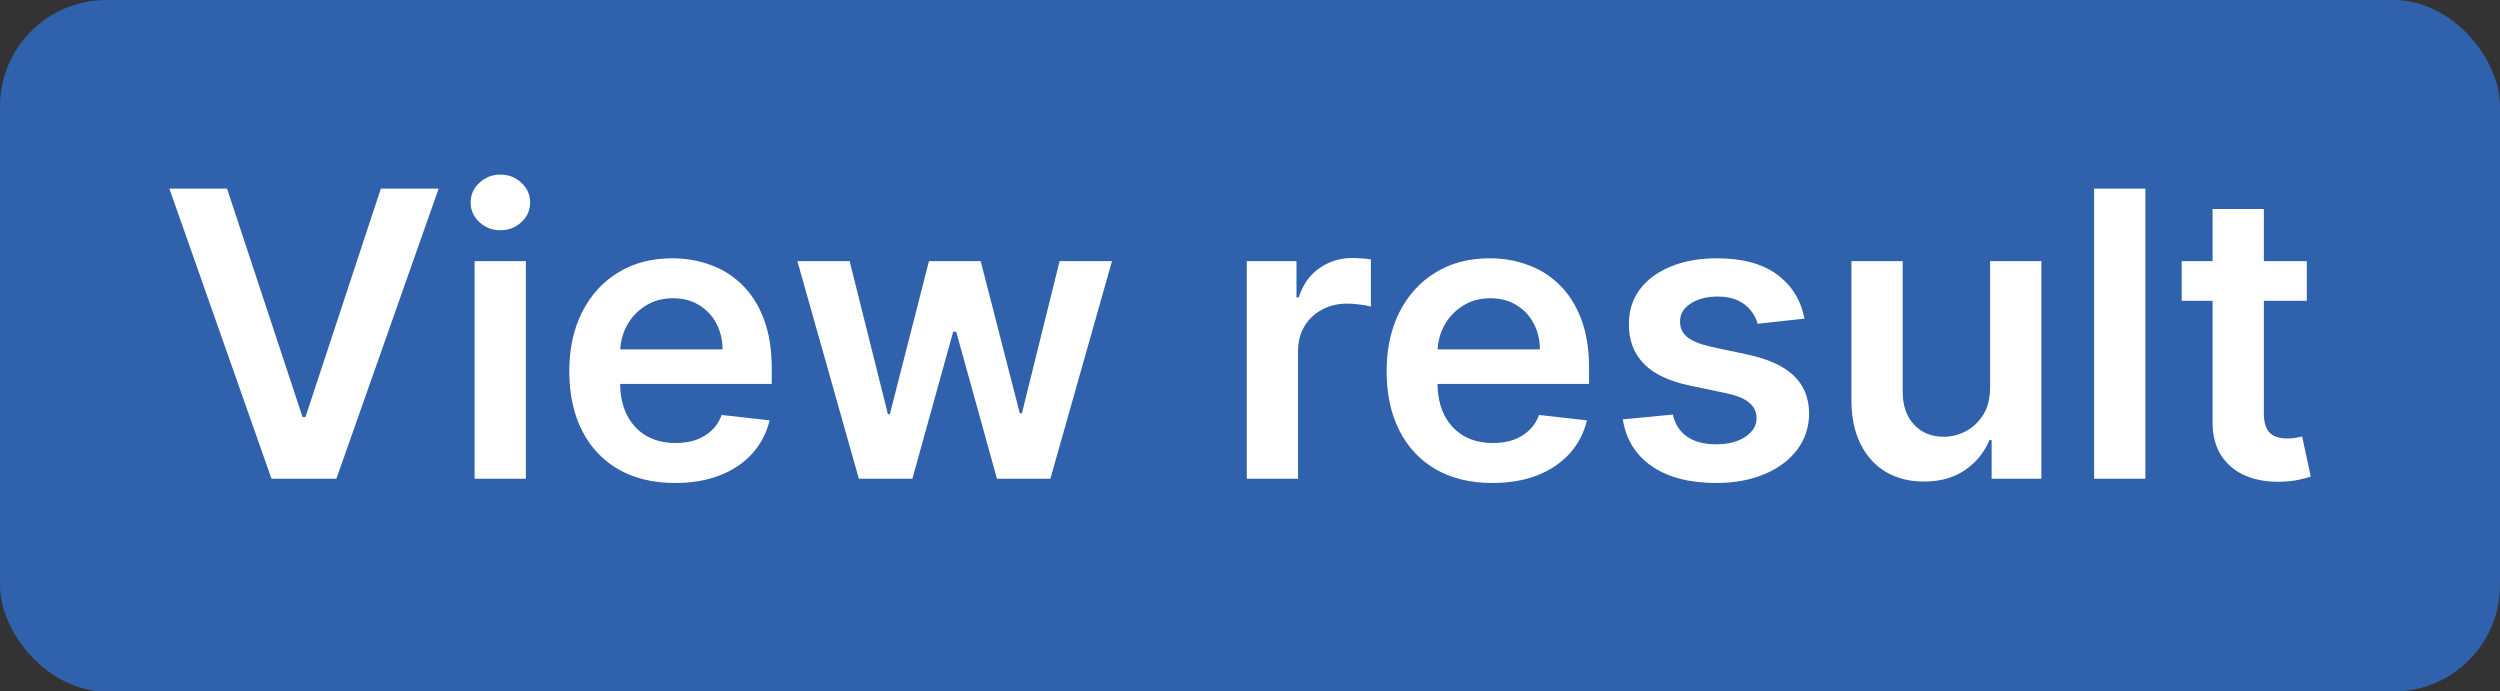<svg width="94" height="26" viewBox="0 0 94 26" fill="none" xmlns="http://www.w3.org/2000/svg">
<rect x="0" y="0" width="94" height="26" fill="#333333" stroke="none"/>
<rect width="94" height="26" rx="4" fill="#2F61AD"/>
<path d="M8.536 7.091L11.375 15.678H11.486L14.32 7.091H16.494L12.648 18H10.208L6.368 7.091H8.536ZM17.845 18V9.818H19.773V18H17.845ZM18.815 8.657C18.509 8.657 18.247 8.556 18.026 8.353C17.806 8.147 17.696 7.901 17.696 7.613C17.696 7.322 17.806 7.075 18.026 6.873C18.247 6.667 18.509 6.564 18.815 6.564C19.124 6.564 19.387 6.667 19.603 6.873C19.823 7.075 19.933 7.322 19.933 7.613C19.933 7.901 19.823 8.147 19.603 8.353C19.387 8.556 19.124 8.657 18.815 8.657ZM25.379 18.16C24.558 18.16 23.85 17.989 23.253 17.648C22.66 17.304 22.204 16.817 21.884 16.189C21.565 15.557 21.405 14.813 21.405 13.957C21.405 13.115 21.565 12.377 21.884 11.741C22.207 11.102 22.658 10.605 23.237 10.25C23.816 9.891 24.496 9.712 25.277 9.712C25.782 9.712 26.258 9.793 26.705 9.957C27.156 10.117 27.554 10.365 27.898 10.702C28.246 11.04 28.52 11.47 28.718 11.992C28.917 12.51 29.017 13.128 29.017 13.845V14.436H22.31V13.137H27.168C27.165 12.767 27.085 12.439 26.929 12.151C26.772 11.86 26.554 11.631 26.273 11.464C25.996 11.297 25.673 11.214 25.304 11.214C24.91 11.214 24.564 11.31 24.265 11.501C23.967 11.69 23.734 11.938 23.567 12.247C23.404 12.553 23.321 12.888 23.317 13.254V14.389C23.317 14.864 23.404 15.273 23.578 15.614C23.752 15.951 23.995 16.21 24.308 16.391C24.62 16.569 24.986 16.658 25.405 16.658C25.686 16.658 25.94 16.619 26.167 16.541C26.394 16.459 26.591 16.34 26.758 16.184C26.925 16.027 27.051 15.834 27.136 15.603L28.937 15.805C28.823 16.281 28.607 16.697 28.287 17.052C27.971 17.403 27.566 17.677 27.072 17.872C26.579 18.064 26.014 18.16 25.379 18.16ZM32.293 18L29.981 9.818H31.946L33.385 15.571H33.459L34.929 9.818H36.874L38.344 15.539H38.424L39.841 9.818H41.811L39.494 18H37.486L35.952 12.471H35.84L34.306 18H32.293ZM46.879 18V9.818H48.748V11.182H48.833C48.983 10.71 49.238 10.345 49.6 10.09C49.966 9.831 50.383 9.701 50.852 9.701C50.959 9.701 51.078 9.706 51.209 9.717C51.344 9.724 51.456 9.737 51.545 9.754V11.528C51.463 11.5 51.333 11.475 51.156 11.454C50.982 11.429 50.813 11.416 50.65 11.416C50.298 11.416 49.982 11.492 49.702 11.645C49.425 11.794 49.206 12.002 49.046 12.268C48.887 12.535 48.807 12.842 48.807 13.19V18H46.879ZM56.111 18.16C55.291 18.16 54.582 17.989 53.986 17.648C53.393 17.304 52.936 16.817 52.617 16.189C52.297 15.557 52.137 14.813 52.137 13.957C52.137 13.115 52.297 12.377 52.617 11.741C52.94 11.102 53.391 10.605 53.97 10.25C54.548 9.891 55.228 9.712 56.01 9.712C56.514 9.712 56.99 9.793 57.437 9.957C57.888 10.117 58.286 10.365 58.63 10.702C58.978 11.04 59.252 11.47 59.451 11.992C59.65 12.51 59.749 13.128 59.749 13.845V14.436H53.043V13.137H57.901C57.897 12.767 57.817 12.439 57.661 12.151C57.505 11.86 57.286 11.631 57.006 11.464C56.729 11.297 56.406 11.214 56.036 11.214C55.642 11.214 55.296 11.31 54.998 11.501C54.699 11.69 54.467 11.938 54.3 12.247C54.136 12.553 54.053 12.888 54.05 13.254V14.389C54.05 14.864 54.136 15.273 54.31 15.614C54.485 15.951 54.728 16.21 55.04 16.391C55.353 16.569 55.719 16.658 56.138 16.658C56.418 16.658 56.672 16.619 56.899 16.541C57.127 16.459 57.324 16.34 57.491 16.184C57.657 16.027 57.784 15.834 57.869 15.603L59.669 15.805C59.556 16.281 59.339 16.697 59.019 17.052C58.703 17.403 58.298 17.677 57.805 17.872C57.311 18.064 56.747 18.16 56.111 18.16ZM67.847 11.981L66.089 12.173C66.04 11.995 65.953 11.828 65.828 11.672C65.707 11.516 65.544 11.39 65.338 11.294C65.132 11.198 64.88 11.15 64.582 11.15C64.18 11.15 63.843 11.237 63.57 11.411C63.3 11.585 63.167 11.81 63.17 12.087C63.167 12.325 63.254 12.519 63.431 12.668C63.612 12.817 63.911 12.94 64.326 13.036L65.722 13.334C66.496 13.501 67.071 13.765 67.448 14.127C67.828 14.49 68.019 14.964 68.023 15.55C68.019 16.065 67.868 16.519 67.57 16.913C67.275 17.304 66.865 17.609 66.34 17.829C65.814 18.05 65.21 18.16 64.528 18.16C63.527 18.16 62.721 17.95 62.11 17.531C61.499 17.109 61.135 16.521 61.018 15.768L62.898 15.587C62.984 15.956 63.165 16.235 63.442 16.423C63.719 16.611 64.079 16.706 64.523 16.706C64.981 16.706 65.349 16.611 65.626 16.423C65.906 16.235 66.047 16.003 66.047 15.726C66.047 15.491 65.956 15.298 65.775 15.145C65.597 14.992 65.32 14.875 64.944 14.793L63.548 14.5C62.764 14.337 62.183 14.062 61.807 13.675C61.43 13.284 61.244 12.79 61.247 12.194C61.244 11.69 61.38 11.253 61.657 10.883C61.938 10.511 62.327 10.223 62.824 10.021C63.325 9.815 63.902 9.712 64.555 9.712C65.514 9.712 66.269 9.916 66.819 10.324C67.373 10.733 67.716 11.285 67.847 11.981ZM74.828 14.559V9.818H76.756V18H74.886V16.546H74.801C74.616 17.004 74.313 17.379 73.89 17.67C73.471 17.961 72.954 18.107 72.34 18.107C71.804 18.107 71.33 17.988 70.918 17.75C70.51 17.508 70.19 17.158 69.959 16.7C69.728 16.239 69.613 15.681 69.613 15.028V9.818H71.541V14.729C71.541 15.248 71.683 15.66 71.967 15.965C72.251 16.271 72.624 16.423 73.086 16.423C73.37 16.423 73.645 16.354 73.912 16.216C74.178 16.077 74.396 15.871 74.567 15.598C74.741 15.321 74.828 14.974 74.828 14.559ZM80.667 7.091V18H78.739V7.091H80.667ZM86.736 9.818V11.31H82.032V9.818H86.736ZM83.193 7.858H85.121V15.539C85.121 15.798 85.161 15.997 85.239 16.136C85.32 16.271 85.427 16.363 85.558 16.413C85.69 16.462 85.835 16.487 85.995 16.487C86.116 16.487 86.226 16.478 86.325 16.461C86.428 16.443 86.507 16.427 86.56 16.413L86.885 17.92C86.782 17.956 86.634 17.995 86.443 18.037C86.254 18.08 86.023 18.105 85.75 18.112C85.267 18.126 84.832 18.053 84.445 17.893C84.058 17.73 83.751 17.478 83.523 17.137C83.3 16.796 83.19 16.37 83.193 15.859V7.858Z" fill="white"/>
</svg>

